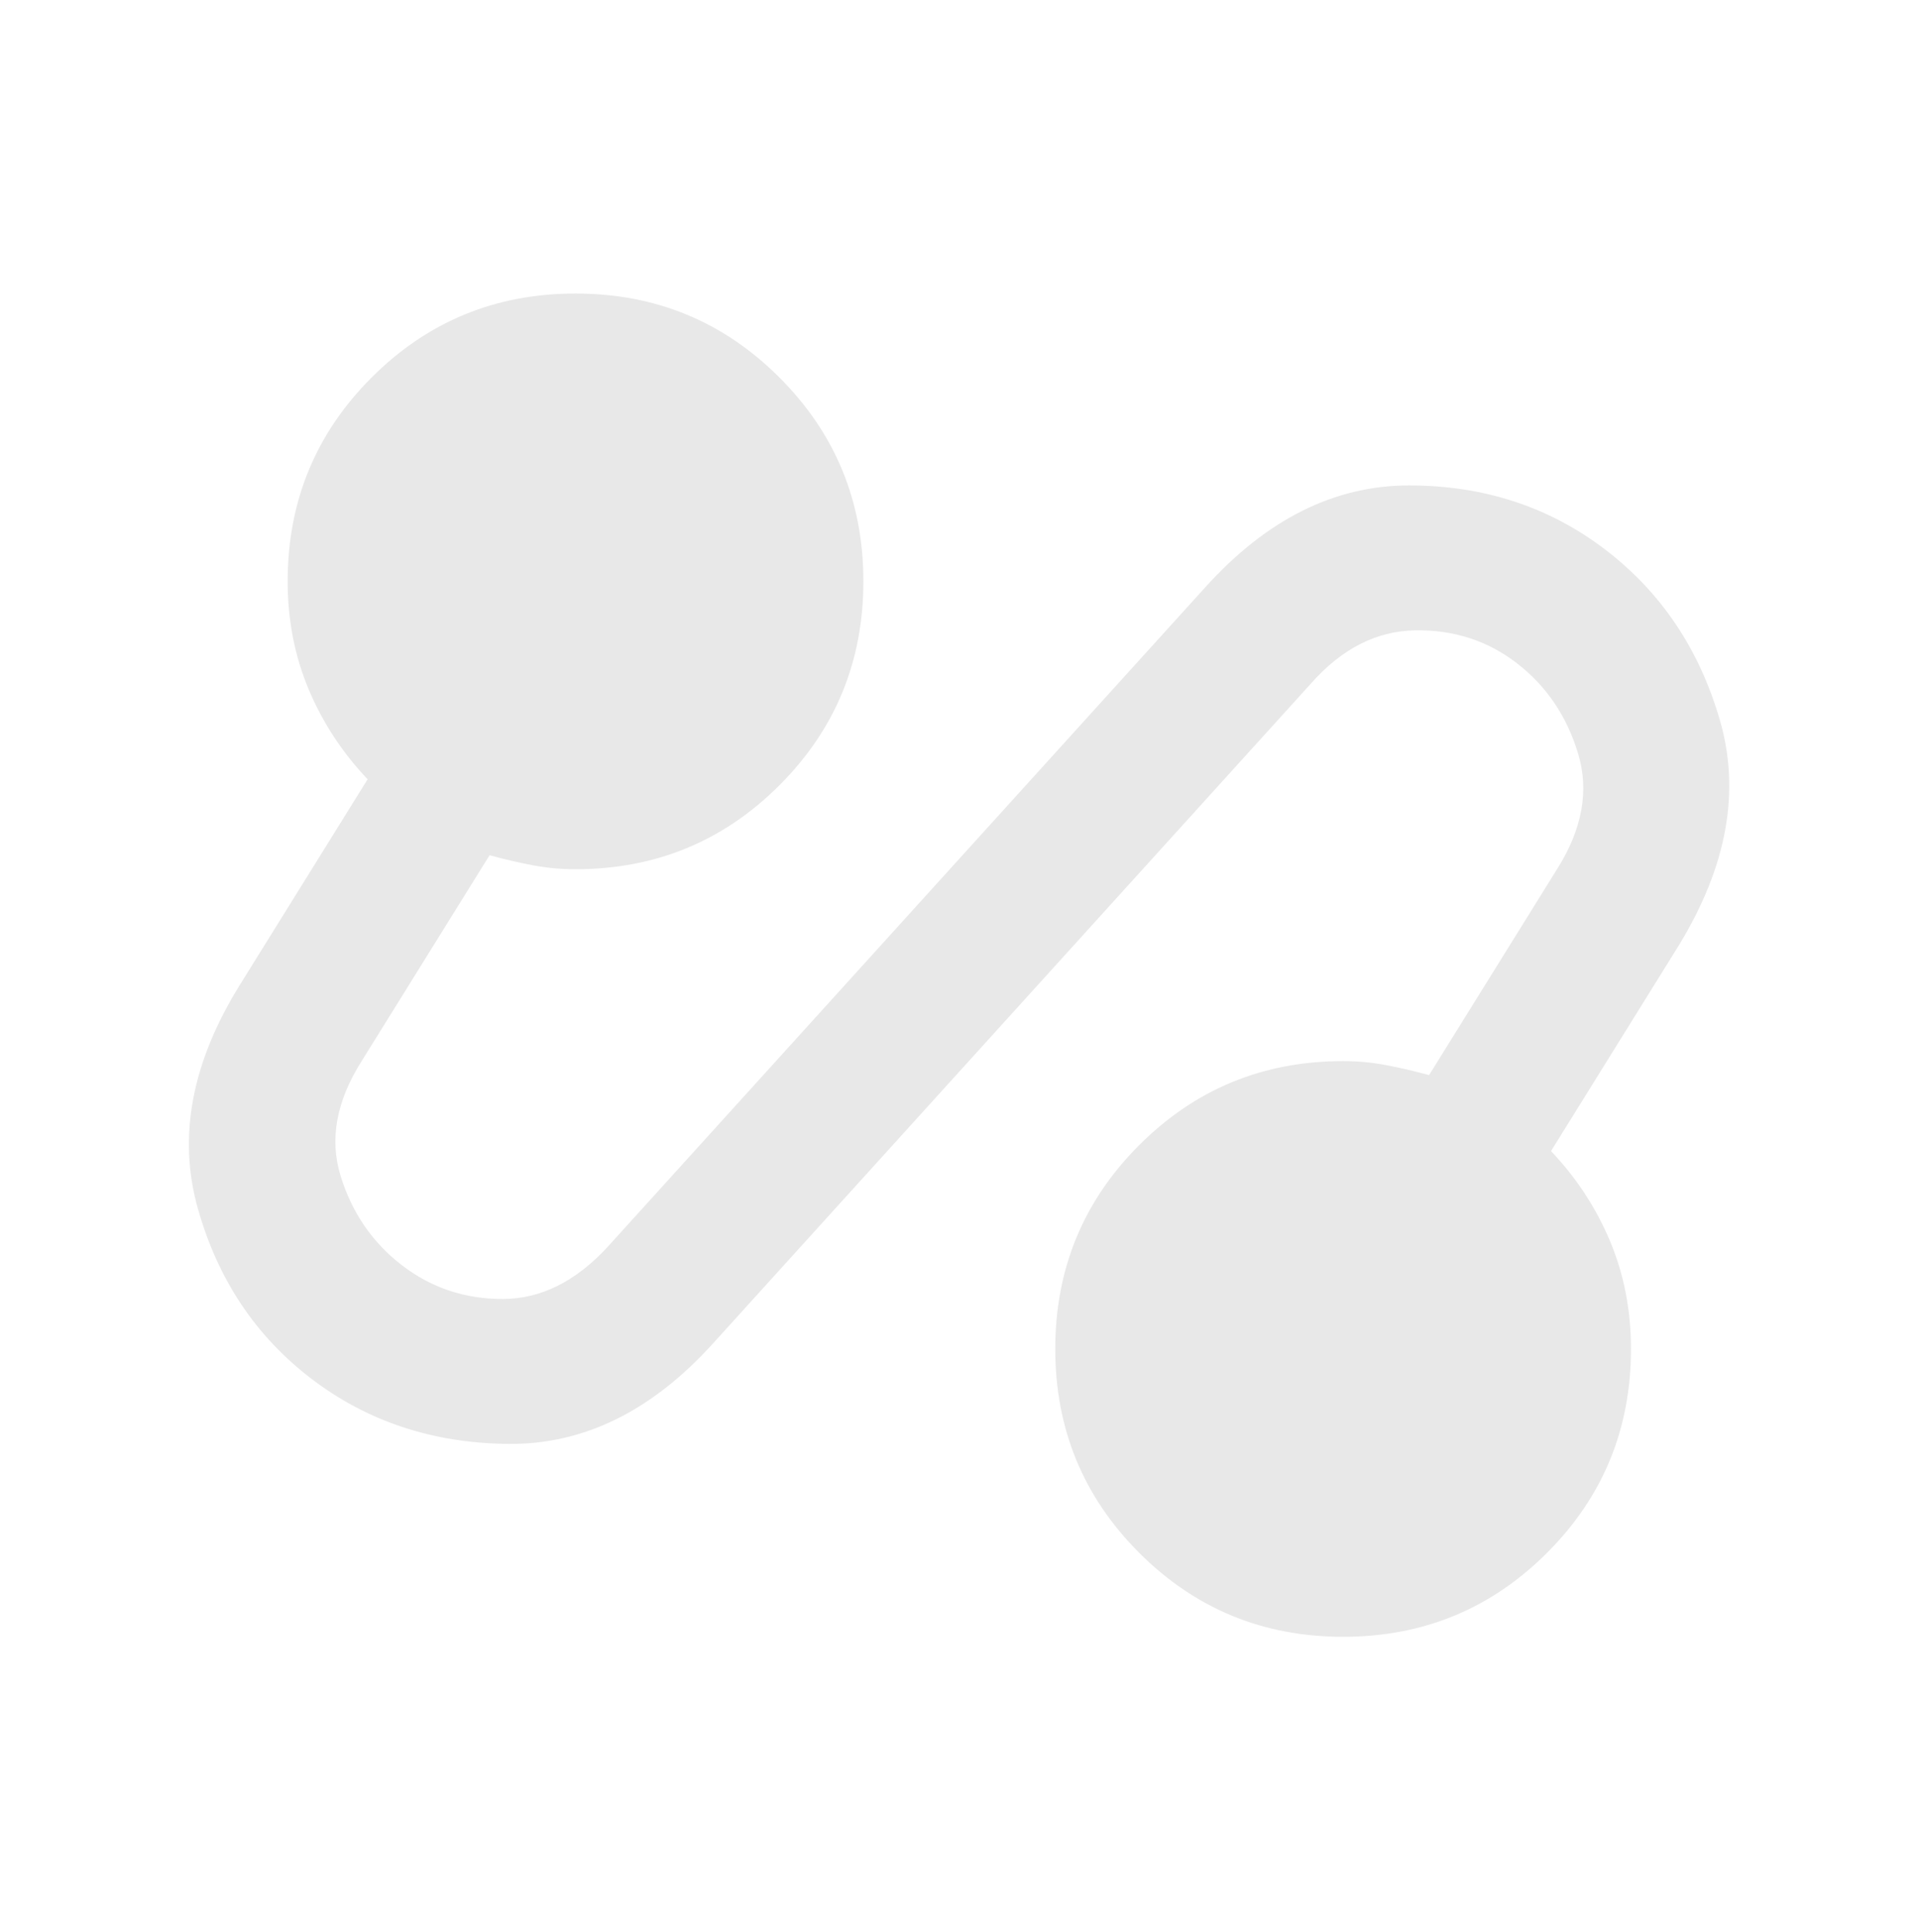 <svg width="150" height="151" viewBox="0 0 150 151" fill="none" xmlns="http://www.w3.org/2000/svg">
<path d="M55.767 104.977C50.976 110.289 45.637 112.919 39.752 112.867C33.866 112.815 28.736 111.122 24.361 107.789C19.986 104.456 17.017 100.003 15.455 94.43C13.893 88.857 14.986 83.049 18.736 77.008L28.736 60.914C26.757 58.831 25.221 56.487 24.127 53.883C23.033 51.279 22.486 48.466 22.486 45.445C22.486 39.195 24.674 33.883 29.049 29.508C33.424 25.133 38.736 22.945 44.986 22.945C51.236 22.945 56.549 25.133 60.924 29.508C65.299 33.883 67.486 39.195 67.486 45.445C67.486 51.695 65.299 57.008 60.924 61.383C56.549 65.758 51.236 67.945 44.986 67.945C43.84 67.945 42.721 67.841 41.627 67.633C40.533 67.424 39.413 67.164 38.267 66.852L28.267 82.945C26.288 86.07 25.741 89.065 26.627 91.93C27.512 94.794 29.101 97.112 31.392 98.883C33.684 100.654 36.314 101.539 39.283 101.539C42.252 101.539 44.986 100.185 47.486 97.477L94.205 45.914C98.997 40.602 104.309 37.945 110.142 37.945C115.976 37.945 121.08 39.612 125.455 42.945C129.83 46.279 132.825 50.732 134.439 56.305C136.054 61.878 134.986 67.737 131.236 73.883L121.236 89.977C123.215 92.06 124.752 94.404 125.846 97.008C126.939 99.612 127.486 102.424 127.486 105.445C127.486 111.695 125.299 117.008 120.924 121.383C116.549 125.758 111.236 127.945 104.986 127.945C98.736 127.945 93.424 125.758 89.049 121.383C84.674 117.008 82.486 111.695 82.486 105.445C82.486 99.195 84.674 93.883 89.049 89.508C93.424 85.133 98.736 82.945 104.986 82.945C106.132 82.945 107.252 83.049 108.346 83.258C109.439 83.466 110.559 83.727 111.705 84.039L121.705 67.945C123.684 64.82 124.231 61.8 123.346 58.883C122.46 55.966 120.872 53.622 118.58 51.852C116.288 50.081 113.632 49.221 110.611 49.273C107.59 49.325 104.882 50.706 102.486 53.414L55.767 104.977Z" fill="#E8E8E8"/>
</svg>
